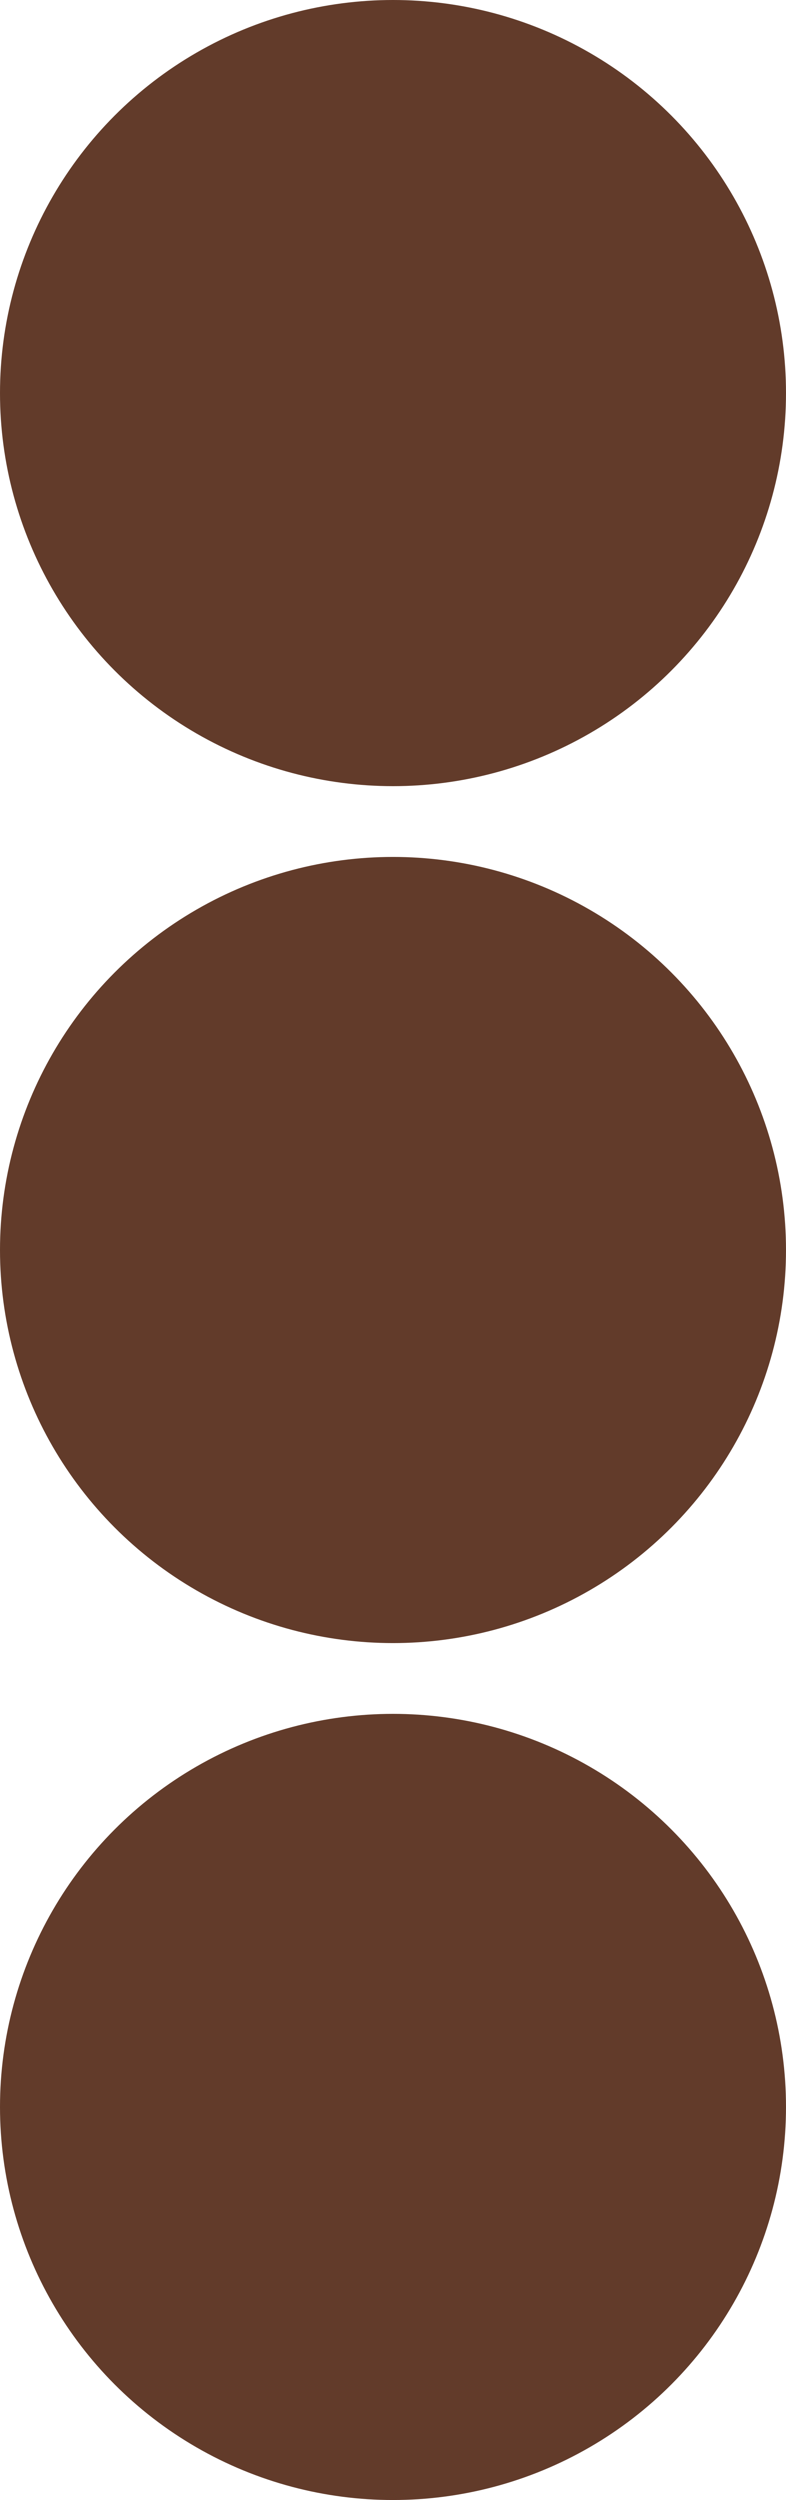 <svg id="Слой_1" data-name="Слой 1" xmlns="http://www.w3.org/2000/svg" viewBox="0 0 324.84 1033"><defs><style>.cls-1{fill:#623b2a;}</style></defs><circle class="cls-1" cx="162.42" cy="162.42" r="162.42"/><circle class="cls-1" cx="162.42" cy="516.5" r="162.42"/><circle class="cls-1" cx="162.42" cy="870.58" r="162.42"/></svg>
